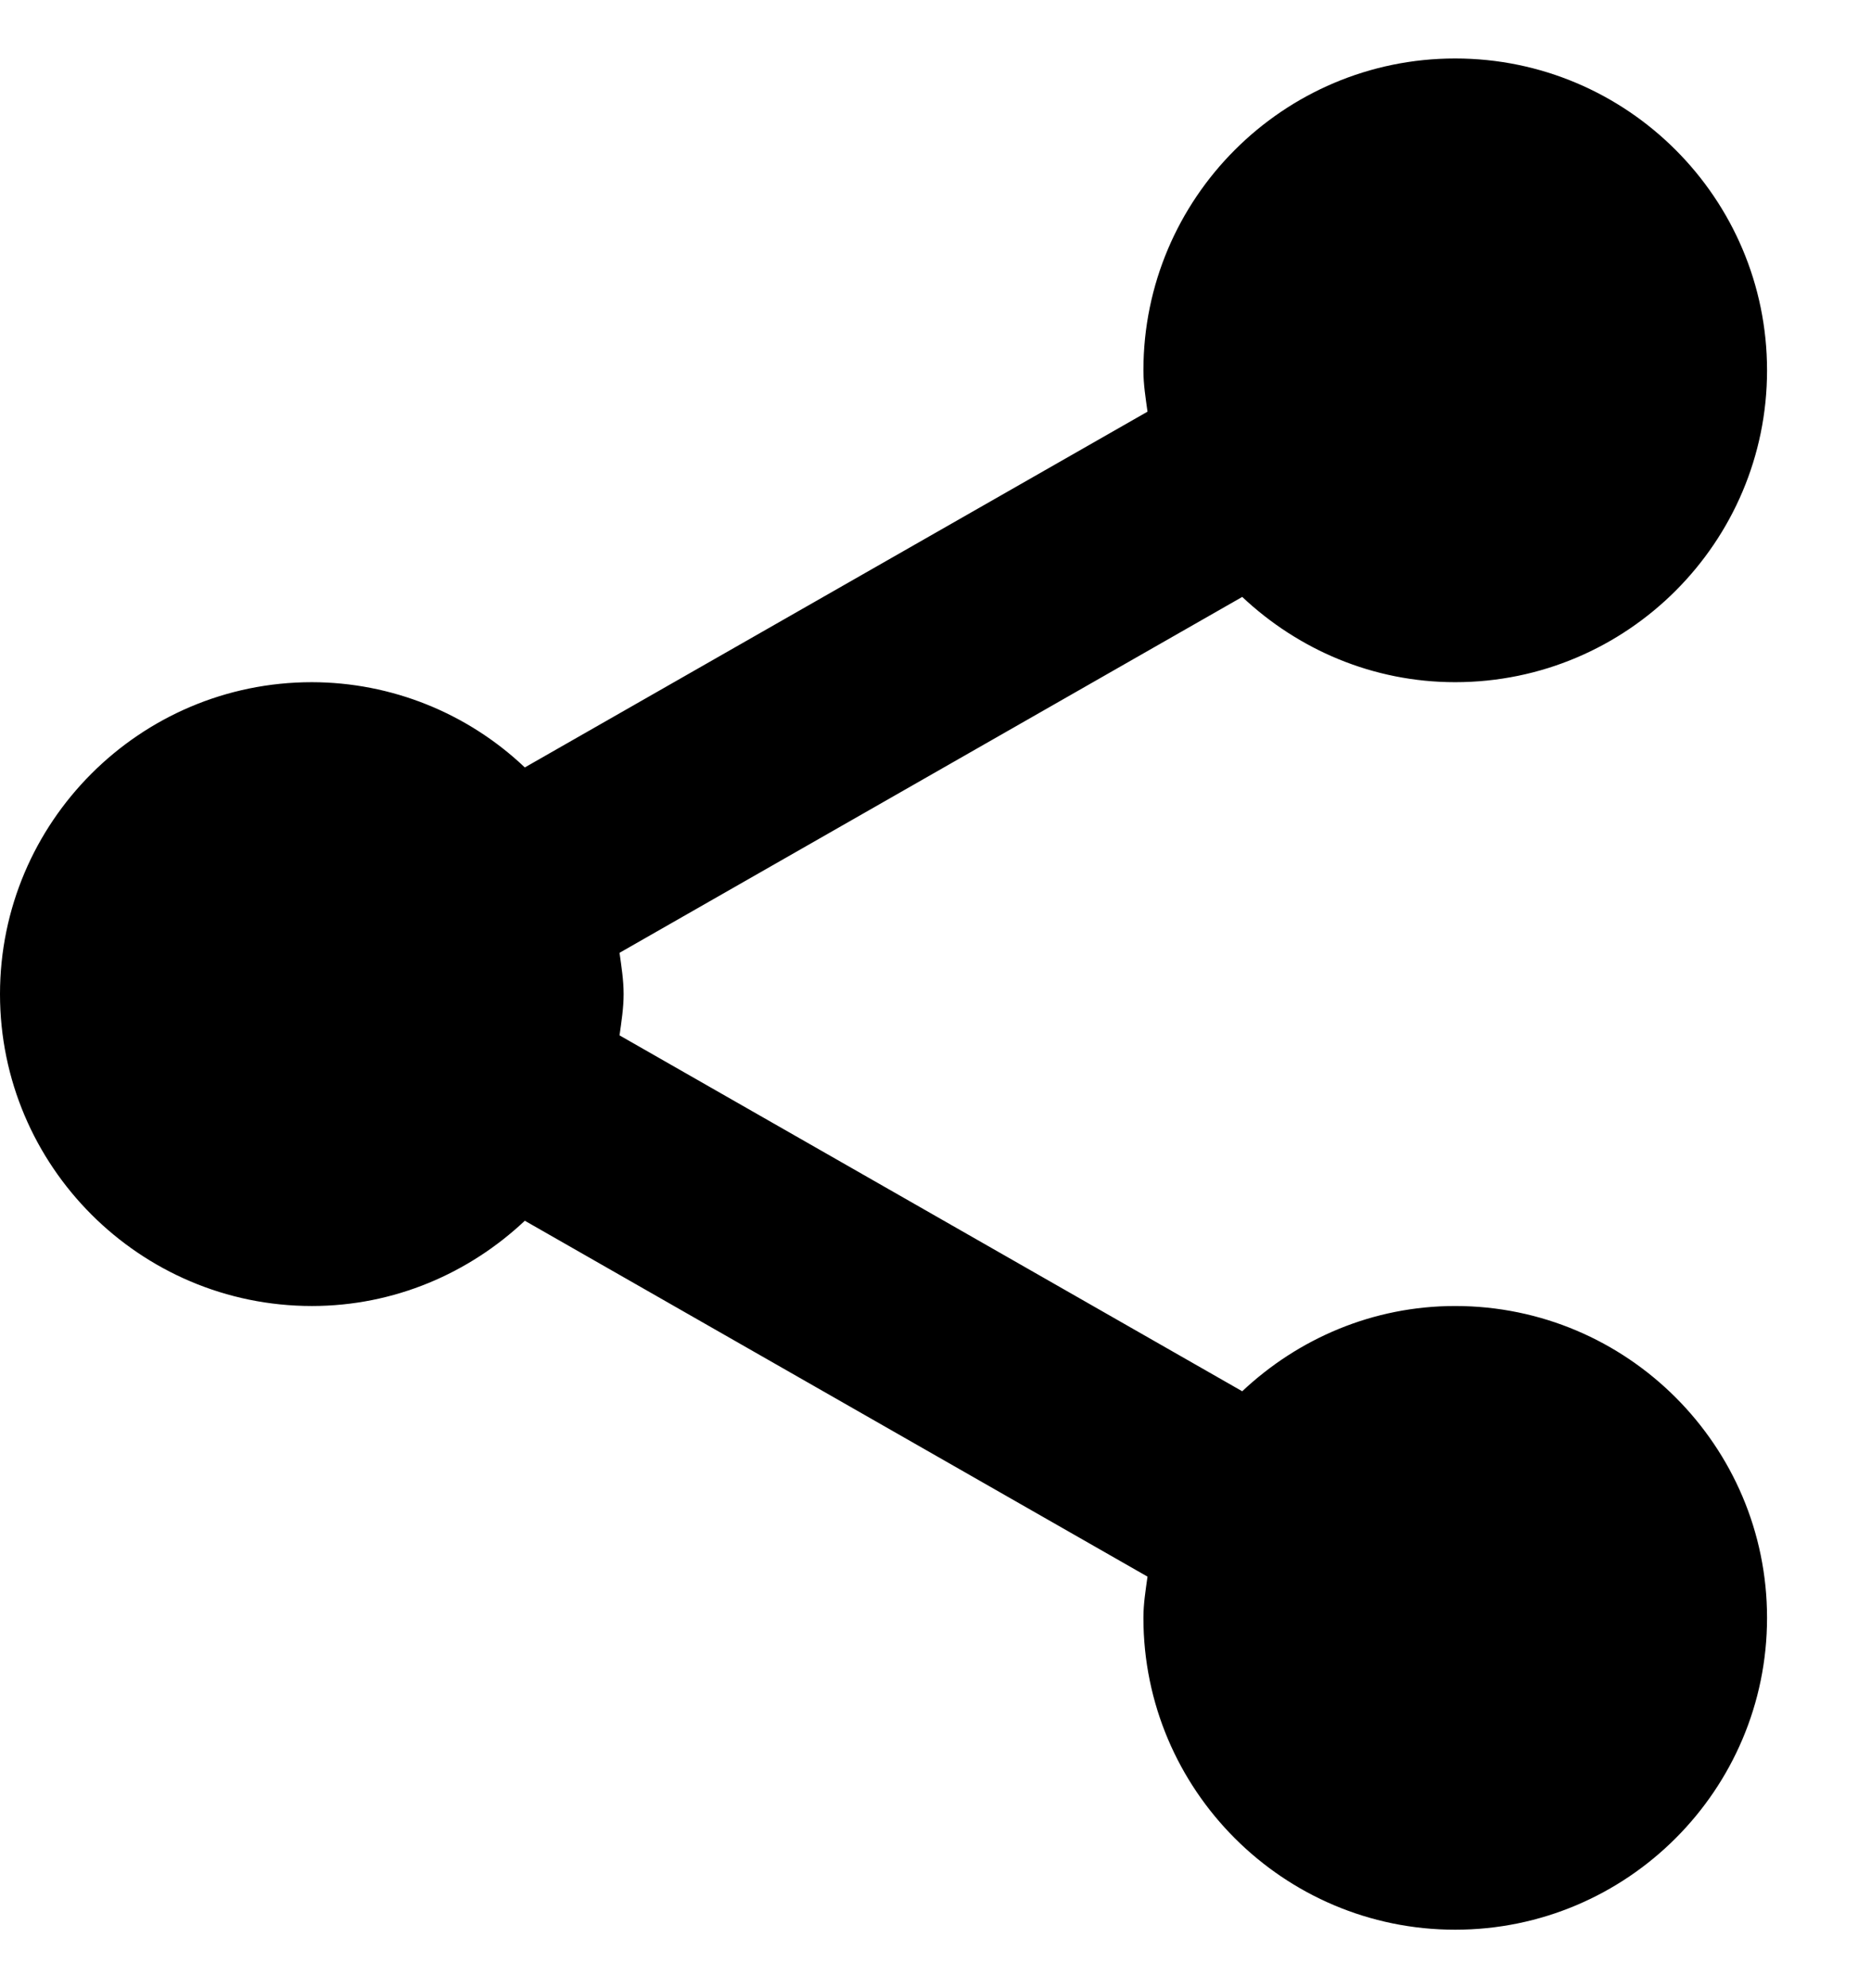 <svg width="16" height="17" viewBox="0 0 16 17" fill="none" xmlns="http://www.w3.org/2000/svg">
  <path d="M0 8.5C0 9.97 1.196 11.167 2.667 11.167C3.372 11.167 4.011 10.887 4.488 10.438L9.813 13.481C9.797 13.597 9.778 13.712 9.778 13.833C9.778 15.304 10.974 16.5 12.444 16.5C13.915 16.5 15.111 15.304 15.111 13.833C15.111 12.363 13.915 11.167 12.444 11.167C11.739 11.167 11.1 11.447 10.623 11.896L5.298 8.853C5.314 8.736 5.333 8.621 5.333 8.5C5.333 8.379 5.314 8.264 5.298 8.147L10.623 5.104C11.1 5.553 11.739 5.833 12.444 5.833C13.915 5.833 15.111 4.637 15.111 3.167C15.111 1.696 13.915 0.5 12.444 0.5C10.974 0.5 9.778 1.696 9.778 3.167C9.778 3.288 9.797 3.403 9.813 3.52L4.488 6.562C3.996 6.095 3.345 5.834 2.667 5.833C1.196 5.833 0 7.03 0 8.5Z" fill="currentColor"/>
</svg>
